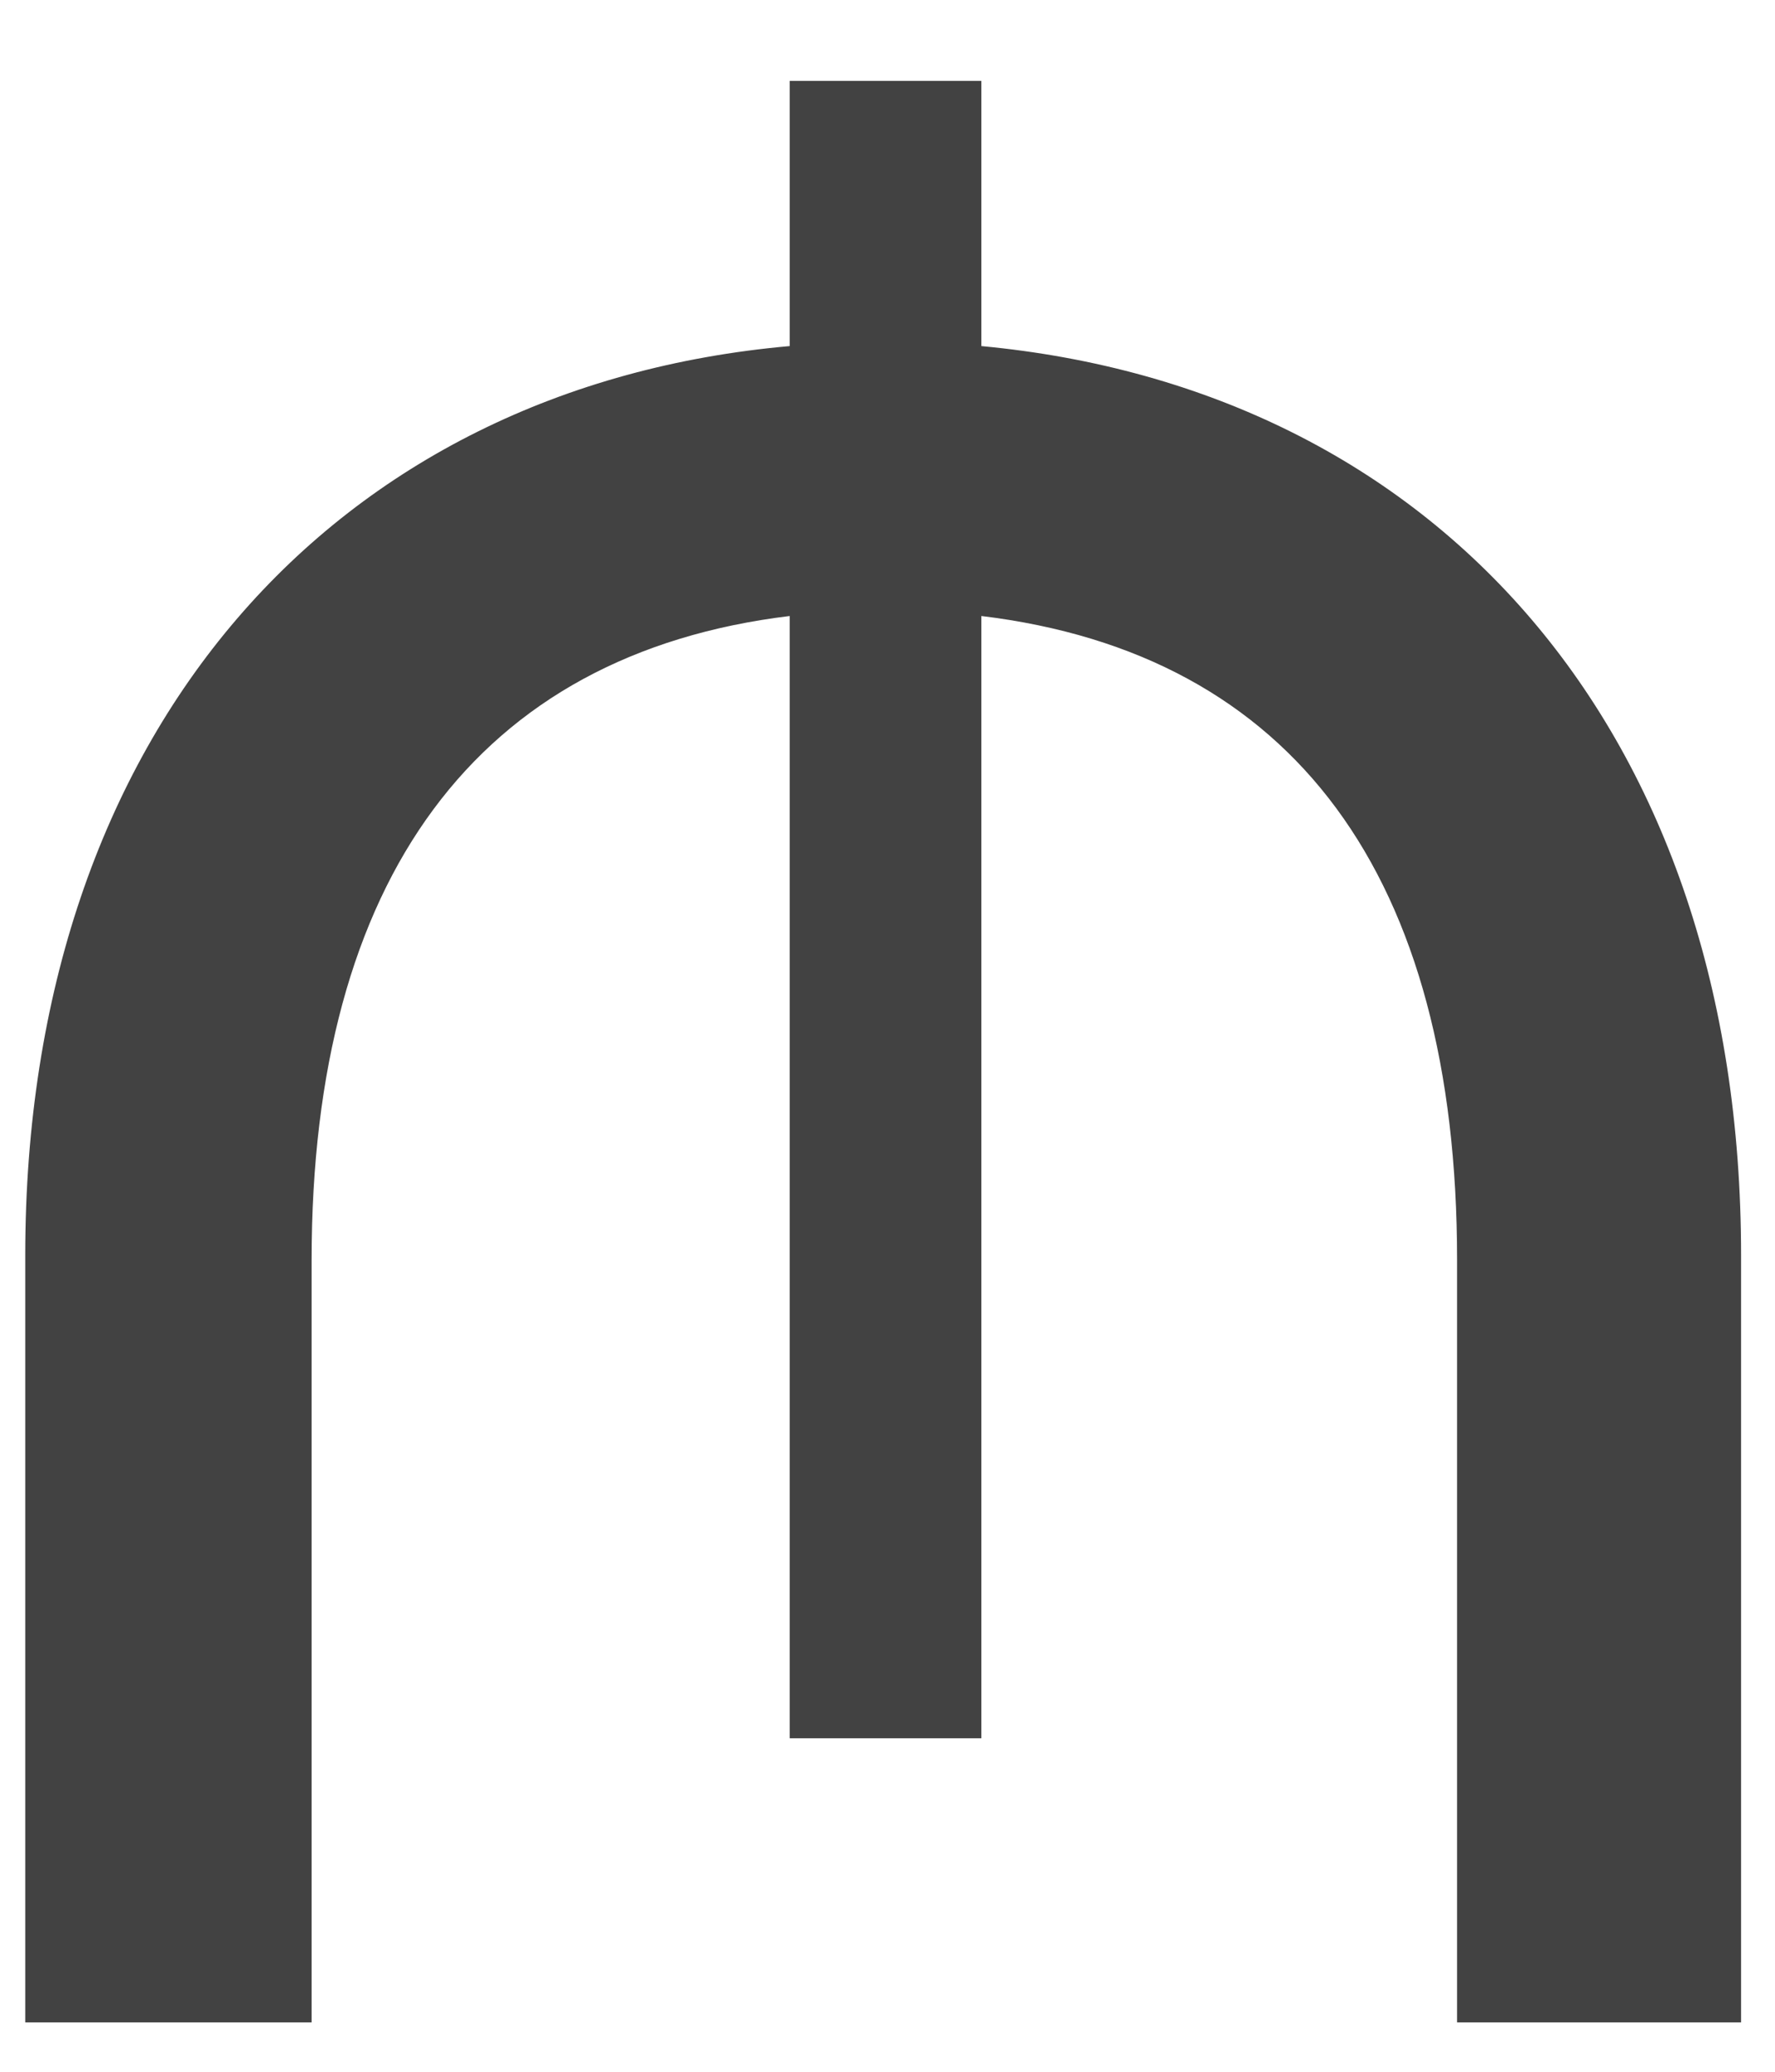 <svg width="18" height="21" viewBox="0 0 18 21" fill="none" xmlns="http://www.w3.org/2000/svg">
<path d="M9.952 3.508V0.82H8.008V3.508C3.4 3.916 0.256 7.396 0.256 12.724V20.5H3.16V12.772C3.16 8.908 4.84 6.628 8.008 6.244V17.62H9.952V6.244C13.12 6.628 14.776 8.884 14.776 12.772V20.5H17.656V12.724C17.656 7.396 14.56 3.94 9.952 3.508Z" fill="#424242"/>
</svg>
